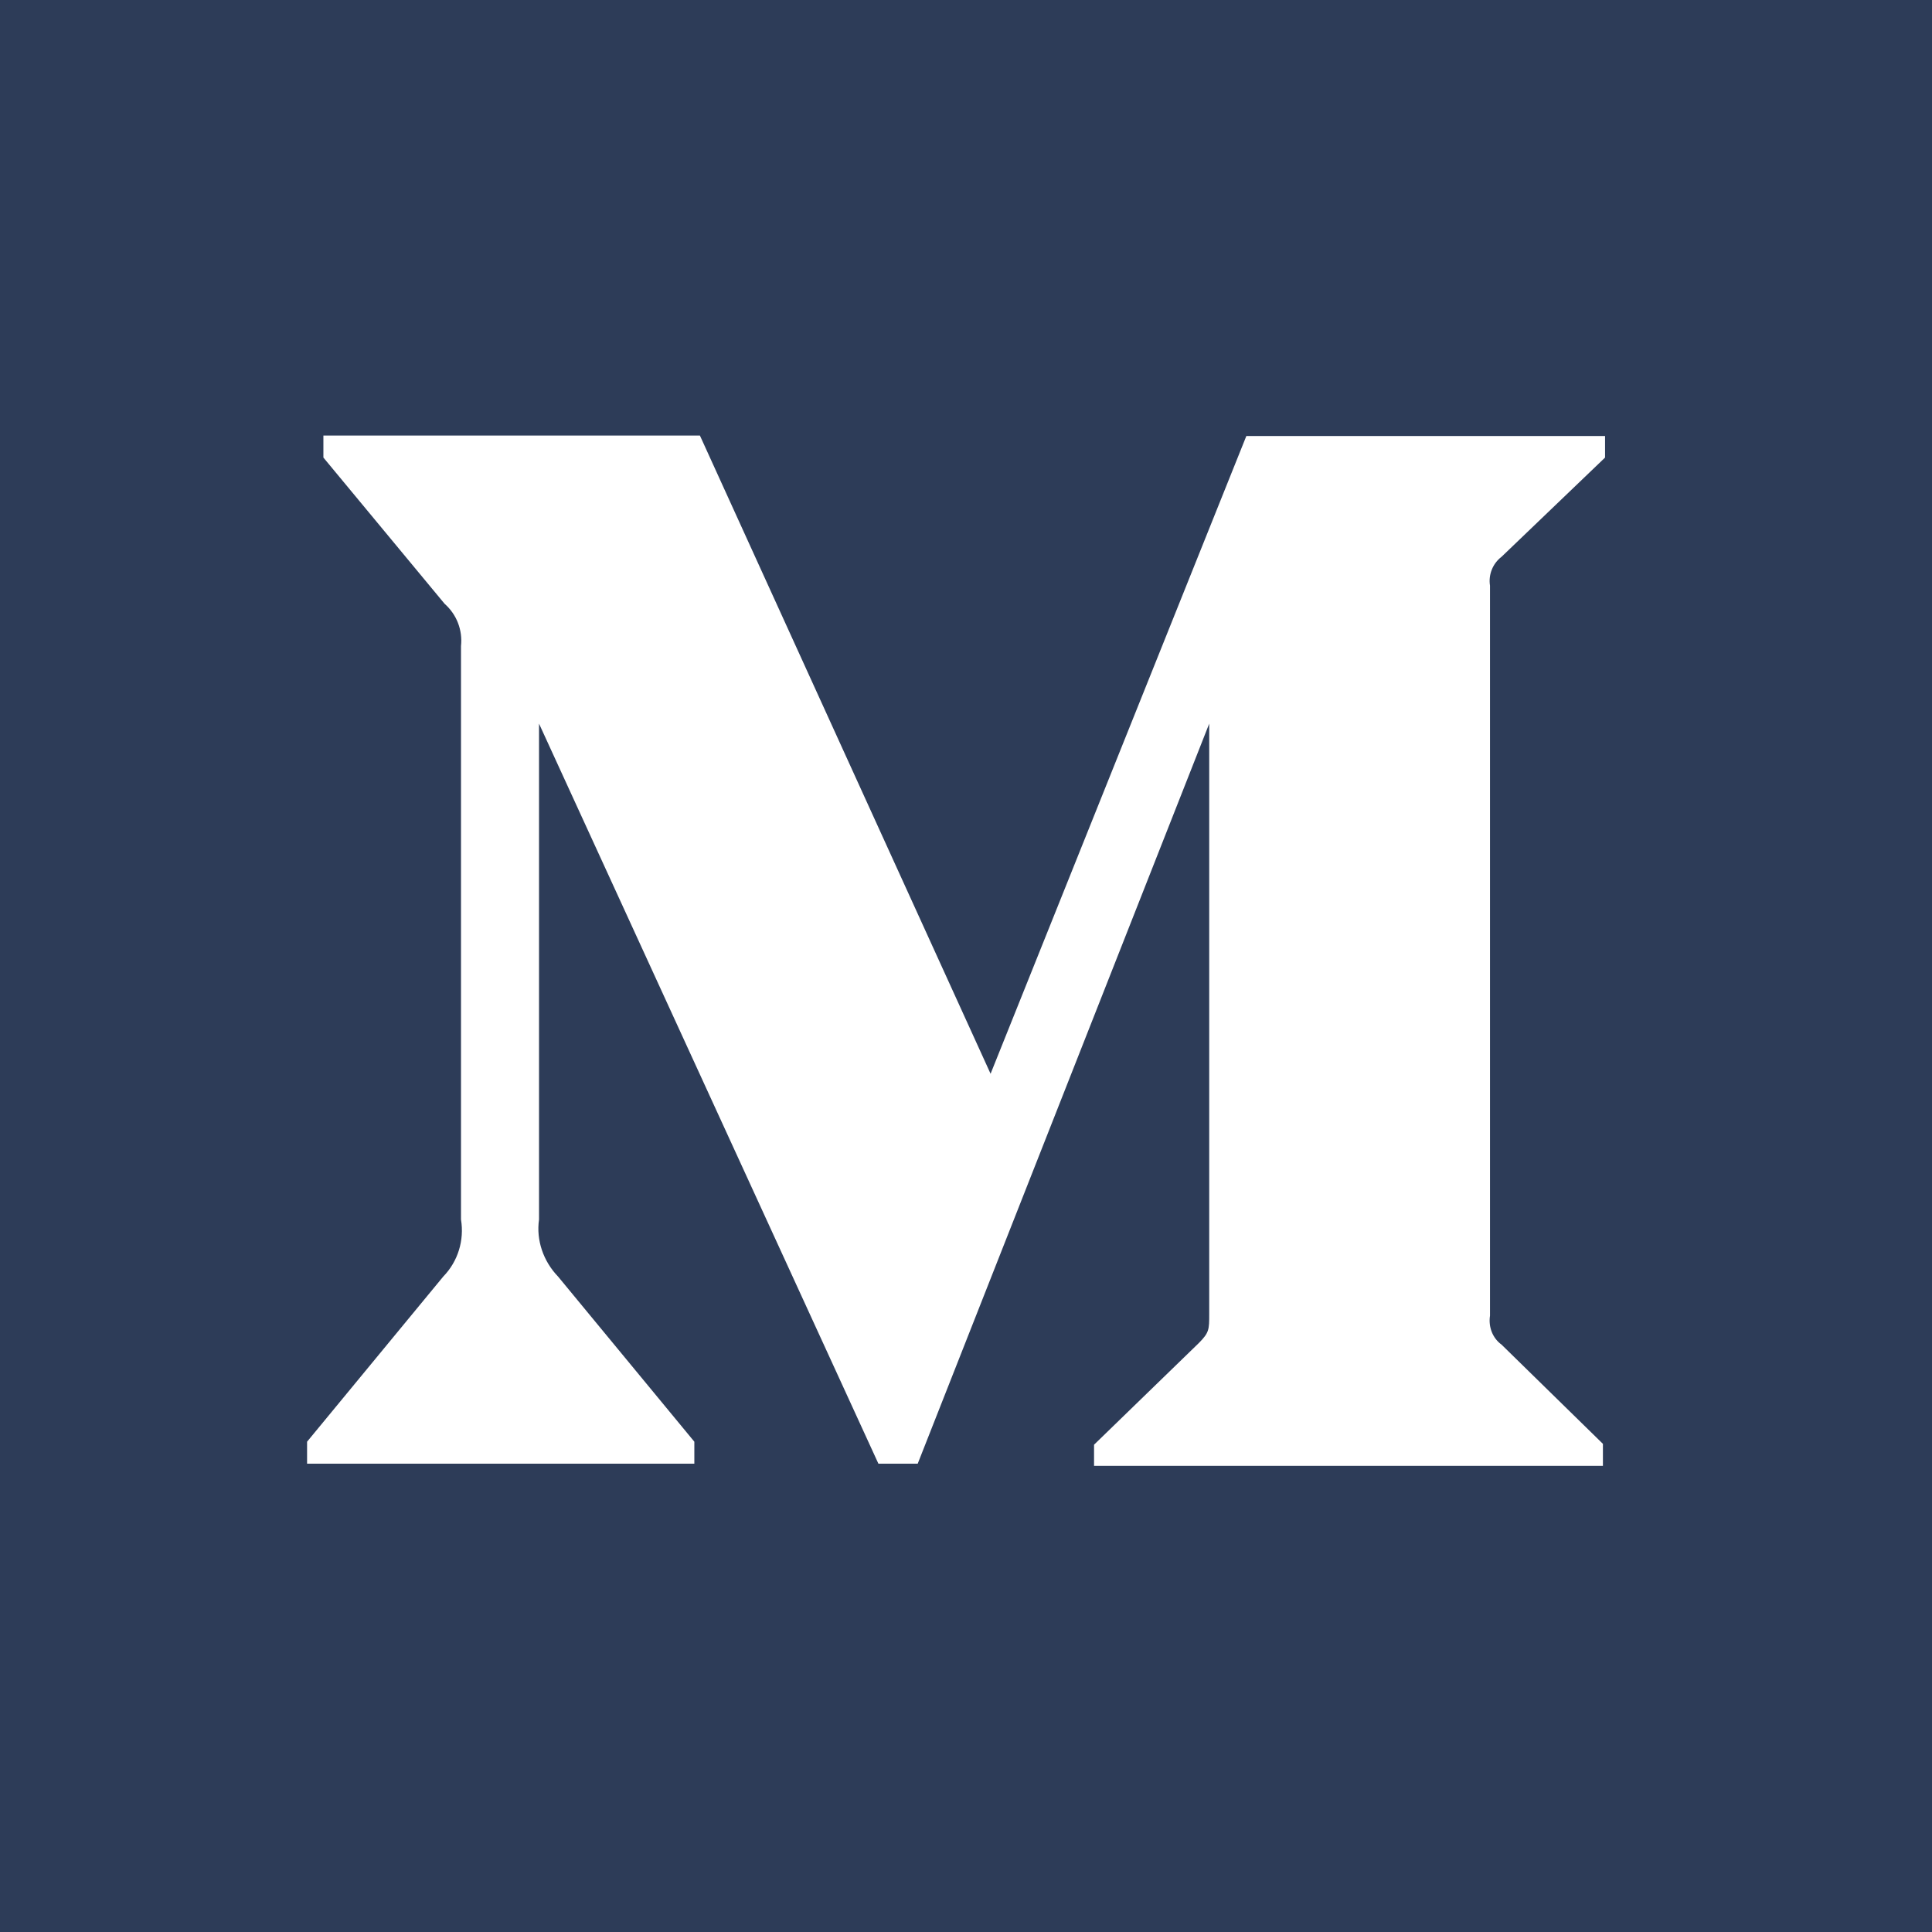 <?xml version="1.0" encoding="UTF-8"?>
<svg width="18px" height="18px" viewBox="0 0 18 18" version="1.1" xmlns="http://www.w3.org/2000/svg" xmlns:xlink="http://www.w3.org/1999/xlink">
    <title>medium-dark@3x</title>
    <g id="交易" stroke="none" stroke-width="1" fill="none" fill-rule="evenodd">
        <path d="M0,18 L18,18 L18,0 L0,0 L0,18 Z M14.954,4.263 L13.99,5.187 C13.906,5.251 13.866,5.356 13.882,5.456 L13.882,12.258 C13.866,12.363 13.906,12.467 13.99,12.528 L14.934,13.452 L14.934,13.657 L10.193,13.657 L10.193,13.46 L11.17,12.512 C11.266,12.415 11.266,12.387 11.266,12.242 L11.266,6.742 L8.55,13.637 L8.184,13.637 L5.022,6.742 L5.022,11.362 C4.994,11.555 5.063,11.752 5.199,11.893 L6.469,13.432 L6.469,13.637 L2.861,13.637 L2.861,13.432 L4.13,11.893 C4.267,11.752 4.327,11.555 4.295,11.362 L4.295,6.019 C4.311,5.87 4.255,5.725 4.142,5.625 L3.013,4.263 L3.013,4.058 L6.521,4.058 L9.229,10.004 L11.612,4.062 L14.954,4.062 L14.954,4.263 Z" id="medium-dark" fill="#2D3C58"></path>
    </g>
</svg>